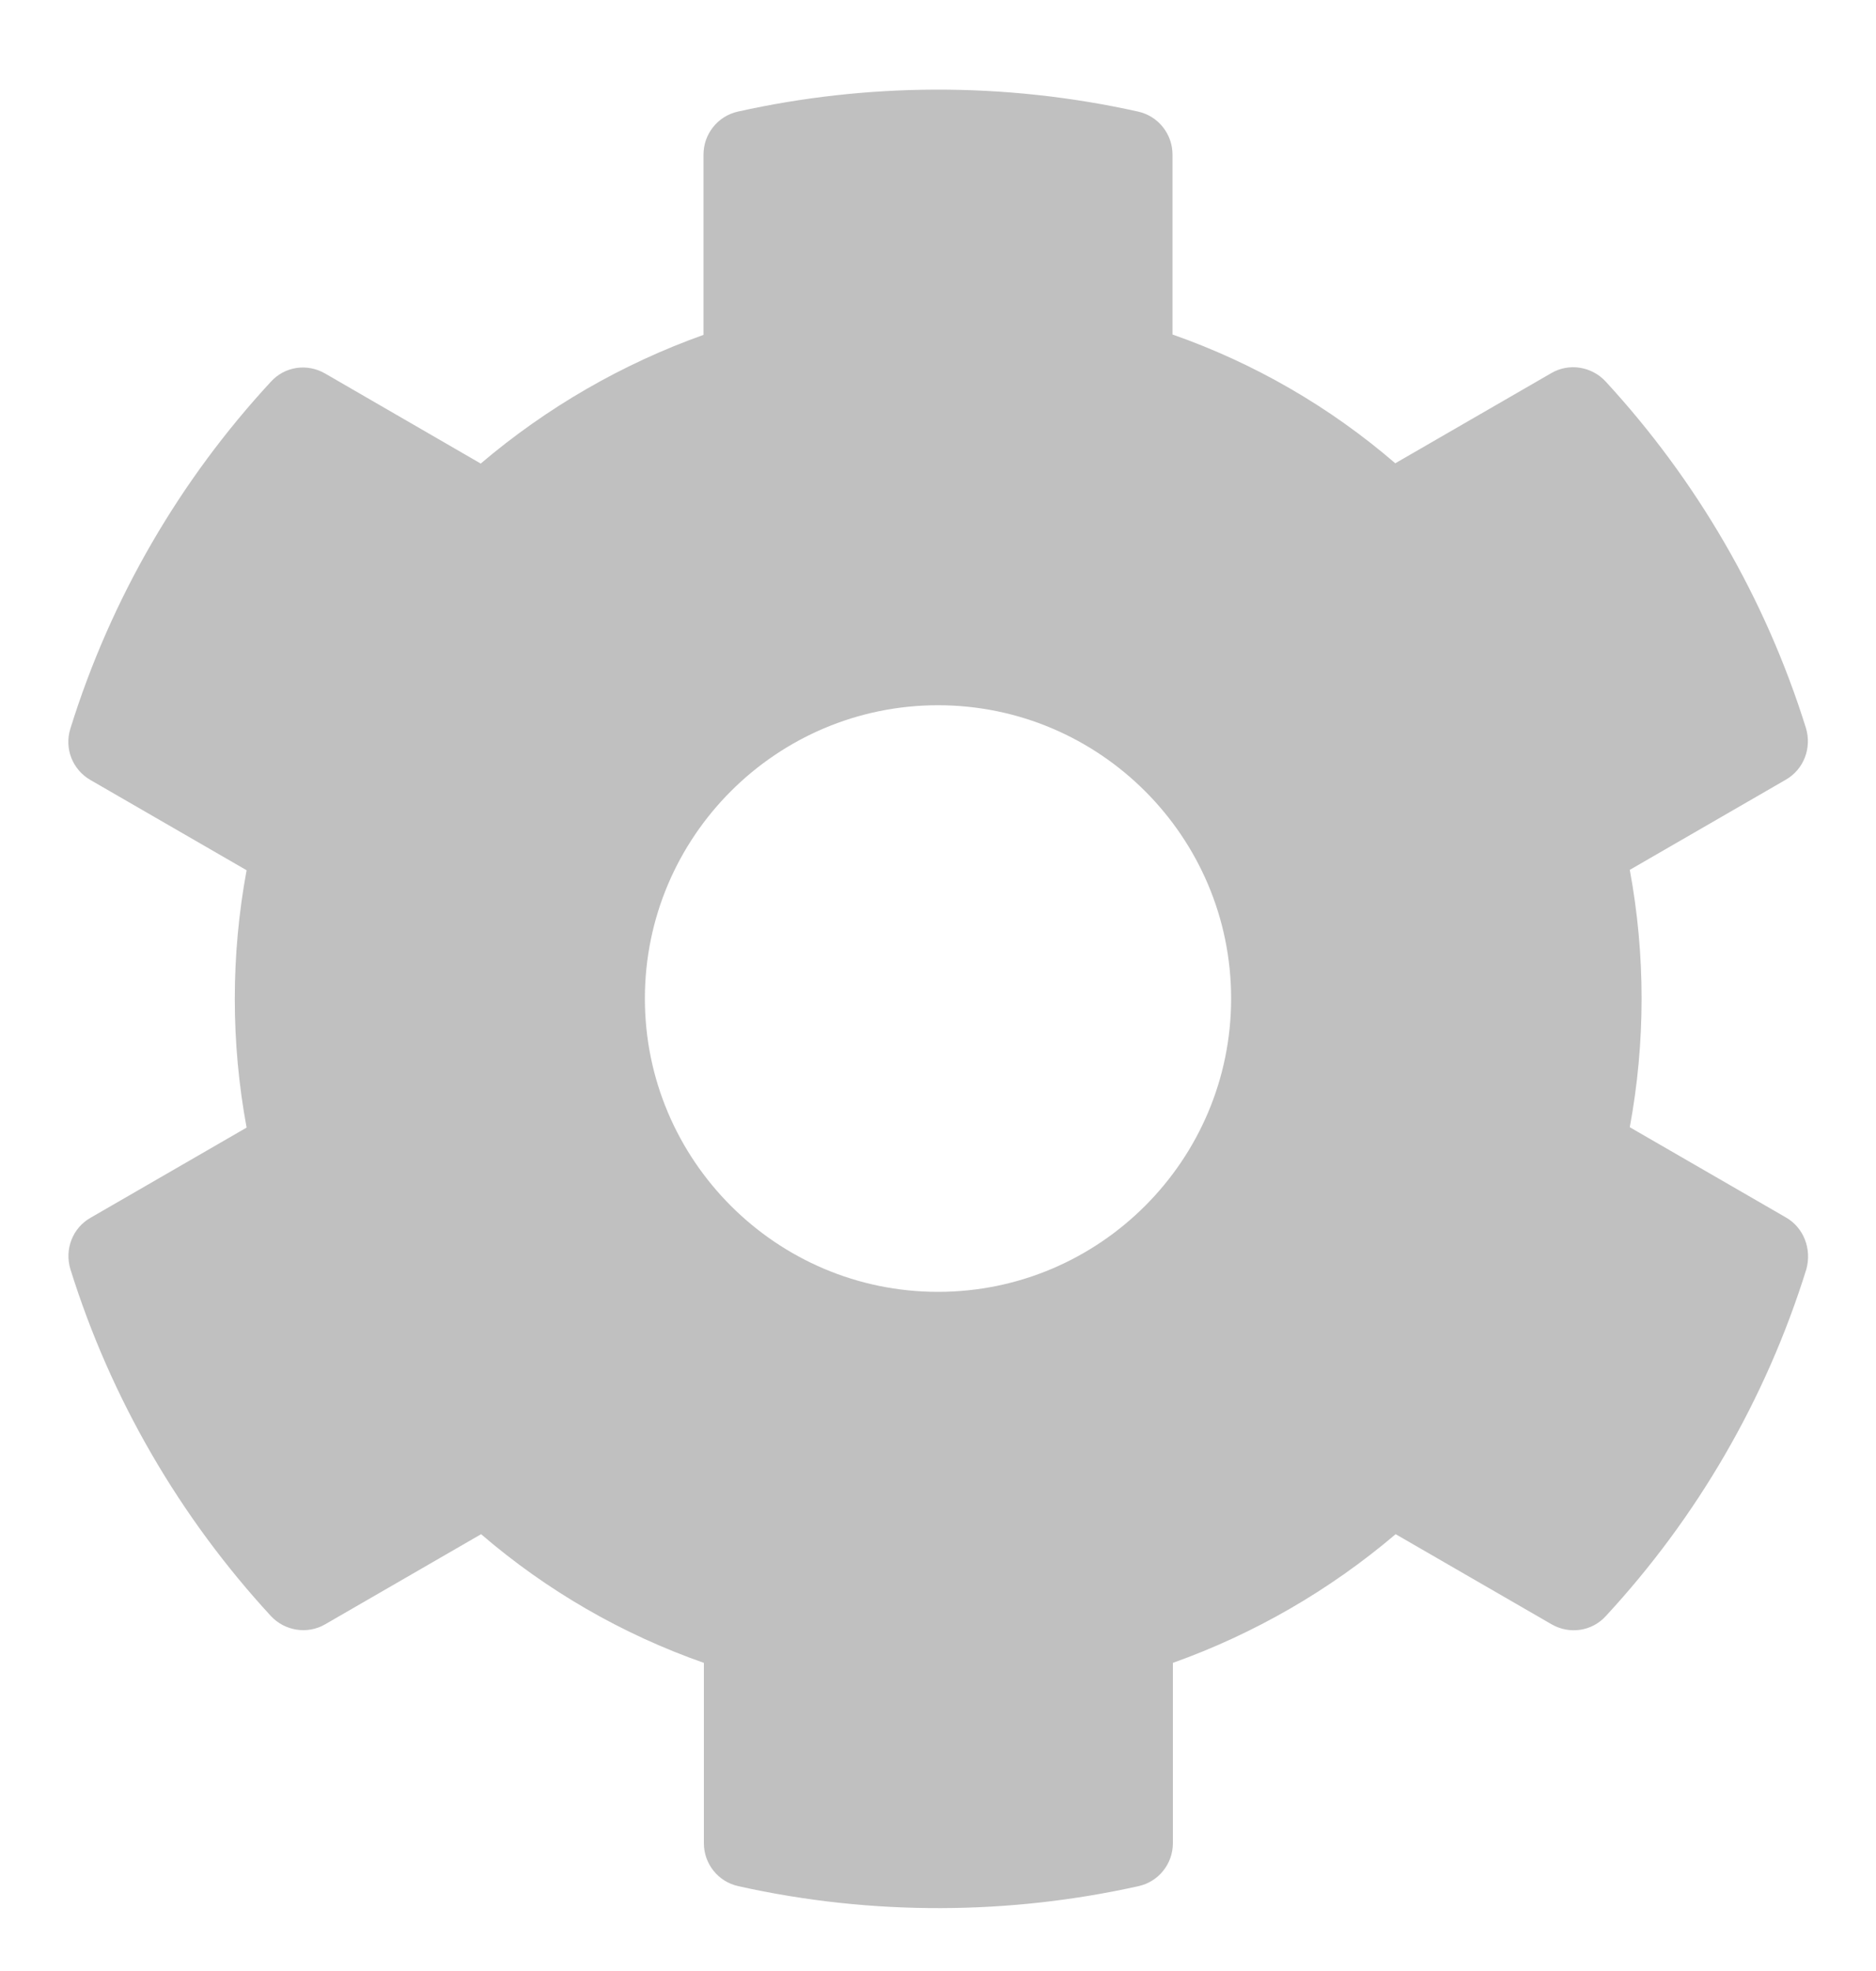 <svg width="20" height="21" viewBox="0 0 20 21" fill="none" xmlns="http://www.w3.org/2000/svg">
<path d="M19.039 12.971L17.375 12.01C17.543 11.104 17.543 10.174 17.375 9.268L19.039 8.307C19.23 8.197 19.316 7.971 19.254 7.76C18.82 6.369 18.082 5.111 17.117 4.064C16.969 3.904 16.727 3.865 16.539 3.975L14.875 4.936C14.176 4.334 13.371 3.869 12.5 3.564V1.647C12.5 1.428 12.348 1.236 12.133 1.189C10.699 0.869 9.23 0.885 7.867 1.189C7.652 1.236 7.5 1.428 7.5 1.647V3.568C6.633 3.877 5.828 4.342 5.125 4.939L3.465 3.979C3.273 3.869 3.035 3.904 2.887 4.068C1.922 5.111 1.184 6.369 0.75 7.764C0.684 7.975 0.773 8.201 0.965 8.311L2.629 9.272C2.461 10.178 2.461 11.107 2.629 12.014L0.965 12.975C0.773 13.084 0.687 13.311 0.75 13.521C1.184 14.912 1.922 16.17 2.887 17.217C3.035 17.377 3.277 17.416 3.465 17.307L5.129 16.346C5.828 16.947 6.633 17.412 7.504 17.717V19.639C7.504 19.858 7.656 20.049 7.871 20.096C9.305 20.416 10.773 20.4 12.137 20.096C12.352 20.049 12.504 19.858 12.504 19.639V17.717C13.371 17.408 14.176 16.943 14.879 16.346L16.543 17.307C16.734 17.416 16.973 17.381 17.121 17.217C18.086 16.174 18.824 14.916 19.258 13.521C19.316 13.307 19.23 13.08 19.039 12.971ZM10 13.764C8.277 13.764 6.875 12.361 6.875 10.639C6.875 8.916 8.277 7.514 10 7.514C11.723 7.514 13.125 8.916 13.125 10.639C13.125 12.361 11.723 13.764 10 13.764Z" fill="#C0C0C0"/>
</svg>
